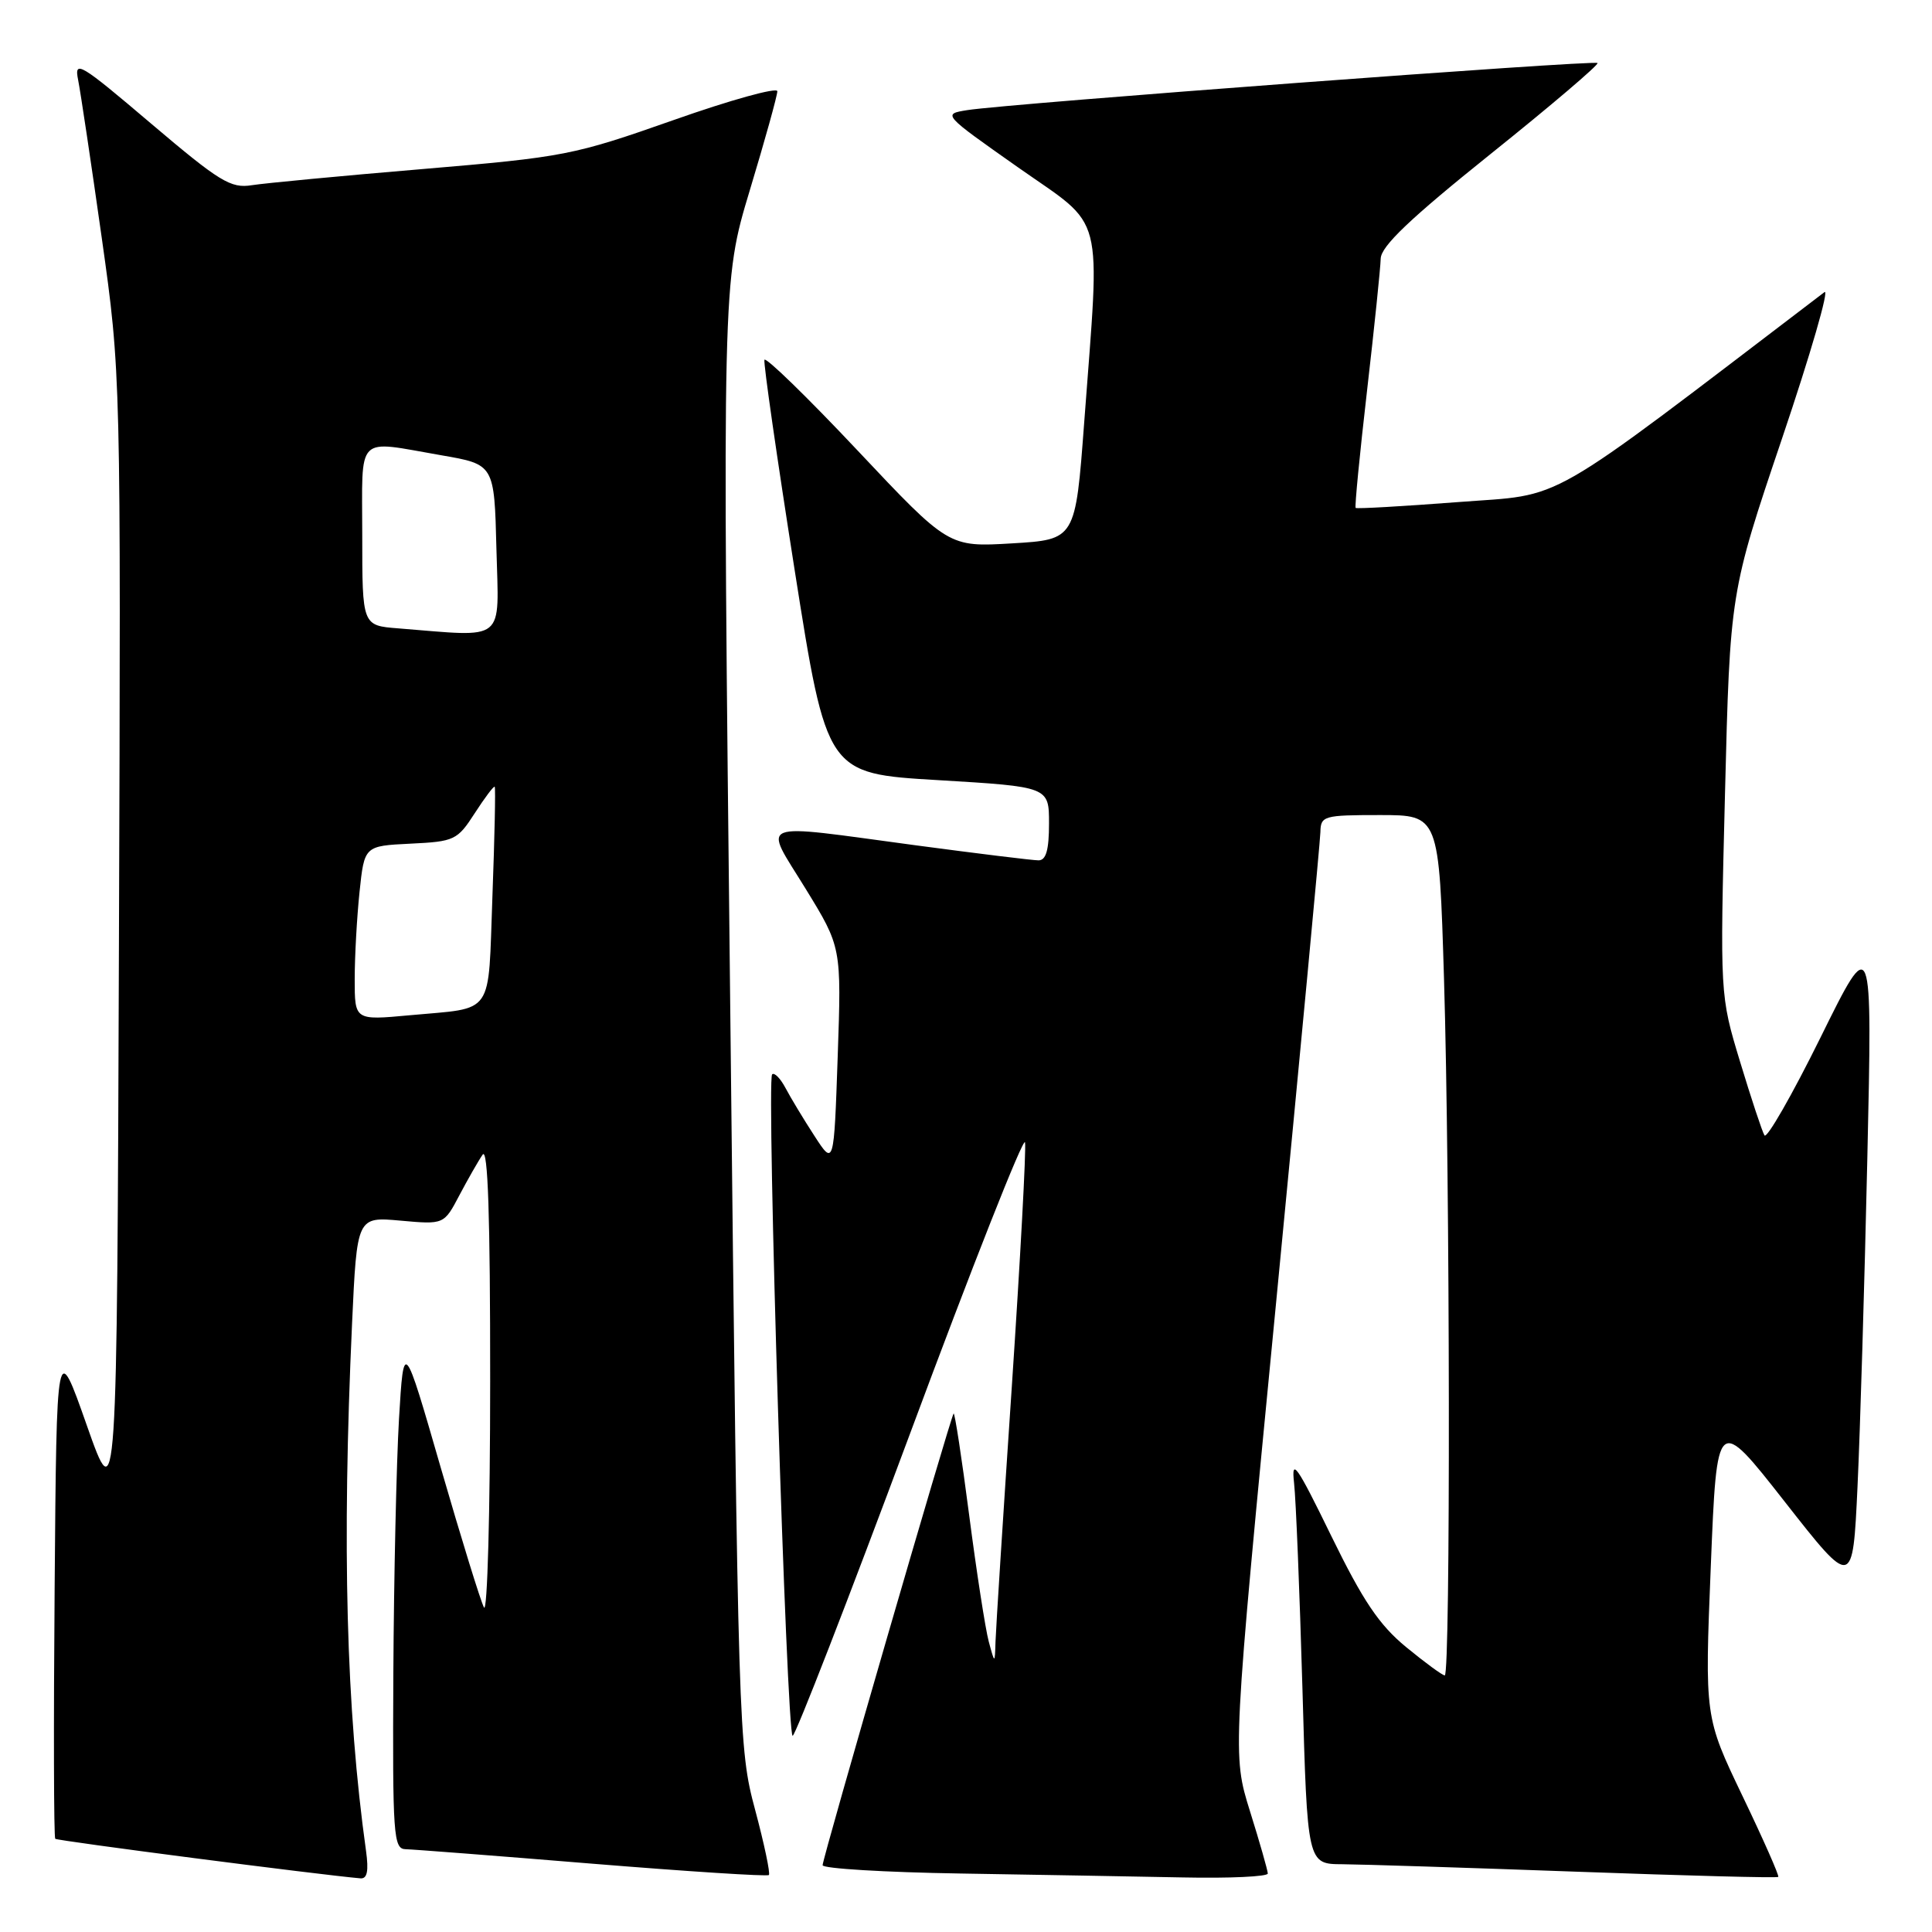<?xml version="1.0" encoding="UTF-8" standalone="no"?>
<!DOCTYPE svg PUBLIC "-//W3C//DTD SVG 1.1//EN" "http://www.w3.org/Graphics/SVG/1.1/DTD/svg11.dtd" >
<svg xmlns="http://www.w3.org/2000/svg" xmlns:xlink="http://www.w3.org/1999/xlink" version="1.1" viewBox="0 0 256 256">
 <g >
 <path fill="currentColor"
d=" M 48.50 245.25 C 45.87 226.44 45.30 204.91 46.65 175.36 C 47.30 161.22 47.30 161.22 53.06 161.74 C 58.83 162.26 58.83 162.26 60.87 158.38 C 62.00 156.25 63.38 153.82 63.95 153.00 C 64.65 151.96 64.96 161.21 64.95 183.00 C 64.95 200.32 64.58 213.82 64.13 213.00 C 63.69 212.18 61.12 203.85 58.41 194.50 C 53.50 177.50 53.50 177.50 52.87 188.00 C 52.53 193.78 52.19 208.96 52.12 221.75 C 52.01 243.26 52.13 245.00 53.75 245.03 C 54.71 245.05 65.85 245.91 78.50 246.95 C 91.15 247.98 101.67 248.66 101.88 248.45 C 102.09 248.24 101.27 244.34 100.05 239.78 C 97.87 231.65 97.81 229.80 96.77 134.41 C 95.70 37.33 95.70 37.33 99.35 25.22 C 101.36 18.57 103.00 12.66 103.00 12.09 C 103.00 11.53 96.81 13.24 89.25 15.91 C 75.98 20.58 74.81 20.81 56.00 22.40 C 45.27 23.30 35.09 24.27 33.37 24.54 C 30.58 24.99 29.11 24.09 20.00 16.36 C 10.60 8.37 9.81 7.90 10.35 10.58 C 10.67 12.19 12.08 21.60 13.48 31.50 C 16.02 49.50 16.02 49.50 15.76 124.86 C 15.50 200.23 15.50 200.23 11.50 188.86 C 7.50 177.50 7.50 177.50 7.24 210.40 C 7.09 228.50 7.13 243.46 7.32 243.65 C 7.59 243.92 42.40 248.43 47.76 248.89 C 48.66 248.97 48.87 247.91 48.50 245.25 Z  M 167.99 248.25 C 167.98 247.84 166.92 244.12 165.63 240.00 C 163.29 232.50 163.29 232.50 169.10 172.50 C 172.29 139.50 174.93 111.49 174.96 110.25 C 175.00 108.11 175.39 108.00 182.84 108.00 C 190.68 108.00 190.68 108.00 191.34 129.75 C 192.14 156.31 192.21 222.00 191.44 222.00 C 191.13 222.00 188.83 220.31 186.32 218.25 C 182.74 215.30 180.61 212.14 176.39 203.50 C 171.81 194.11 171.09 193.09 171.47 196.50 C 171.72 198.70 172.21 210.96 172.58 223.75 C 173.23 247.00 173.23 247.00 177.87 247.02 C 180.42 247.04 194.39 247.48 208.93 248.01 C 223.46 248.54 235.48 248.86 235.63 248.70 C 235.78 248.55 233.65 243.73 230.89 237.98 C 225.88 227.52 225.88 227.52 226.69 207.52 C 227.50 187.52 227.50 187.52 236.50 199.00 C 245.50 210.48 245.50 210.48 246.13 196.99 C 246.48 189.57 247.06 170.01 247.43 153.52 C 248.10 123.55 248.10 123.55 241.23 137.47 C 237.45 145.12 234.10 150.96 233.80 150.44 C 233.49 149.92 232.04 145.54 230.57 140.69 C 227.90 131.88 227.90 131.88 228.57 105.19 C 229.24 78.50 229.24 78.50 236.12 58.13 C 239.91 46.92 242.44 38.18 241.75 38.71 C 203.80 67.62 207.65 65.41 193.19 66.53 C 185.87 67.09 179.77 67.44 179.63 67.30 C 179.49 67.16 180.17 60.17 181.14 51.77 C 182.11 43.37 182.92 35.50 182.95 34.27 C 182.99 32.63 186.83 28.97 197.53 20.39 C 205.53 13.98 211.89 8.56 211.68 8.35 C 211.26 7.93 133.60 13.73 128.18 14.59 C 124.87 15.12 124.87 15.12 134.93 22.20 C 146.54 30.36 145.79 27.44 143.66 56.00 C 142.50 71.50 142.50 71.50 134.10 72.00 C 125.69 72.50 125.69 72.50 113.62 59.68 C 106.98 52.63 101.43 47.23 101.29 47.68 C 101.15 48.13 102.95 60.65 105.29 75.50 C 109.55 102.50 109.55 102.50 124.27 103.37 C 139.00 104.25 139.00 104.25 139.00 109.12 C 139.00 112.62 138.61 114.00 137.61 114.00 C 136.84 114.00 129.53 113.10 121.36 112.01 C 99.76 109.11 101.11 108.58 106.74 117.75 C 111.50 125.50 111.50 125.50 111.00 140.00 C 110.50 154.50 110.50 154.50 107.91 150.50 C 106.48 148.30 104.76 145.45 104.08 144.16 C 103.40 142.88 102.60 142.07 102.31 142.36 C 101.54 143.13 104.23 230.00 105.03 230.00 C 105.39 230.00 112.40 211.96 120.60 189.92 C 128.79 167.87 135.64 150.53 135.82 151.37 C 135.99 152.22 135.20 166.79 134.07 183.74 C 132.93 200.69 131.96 215.90 131.91 217.53 C 131.82 220.50 131.82 220.50 131.01 217.50 C 130.57 215.85 129.40 208.32 128.42 200.77 C 127.44 193.21 126.51 187.15 126.36 187.30 C 125.97 187.70 109.00 246.19 109.00 247.15 C 109.00 247.59 117.21 248.09 127.25 248.25 C 137.29 248.41 150.56 248.65 156.75 248.77 C 162.94 248.90 167.99 248.66 167.99 248.25 Z  M 47.00 129.75 C 47.00 126.75 47.29 121.55 47.64 118.19 C 48.28 112.09 48.28 112.09 54.38 111.79 C 60.22 111.51 60.60 111.33 62.91 107.75 C 64.24 105.69 65.43 104.11 65.55 104.25 C 65.68 104.39 65.54 110.90 65.25 118.73 C 64.65 134.89 65.64 133.47 54.25 134.53 C 47.00 135.20 47.00 135.20 47.00 129.75 Z  M 52.75 83.26 C 48.00 82.89 48.00 82.89 48.00 70.95 C 48.00 57.32 46.98 58.34 58.50 60.33 C 65.50 61.54 65.50 61.54 65.78 72.77 C 66.10 85.30 67.21 84.41 52.75 83.26 Z "/>
</g>
</svg>